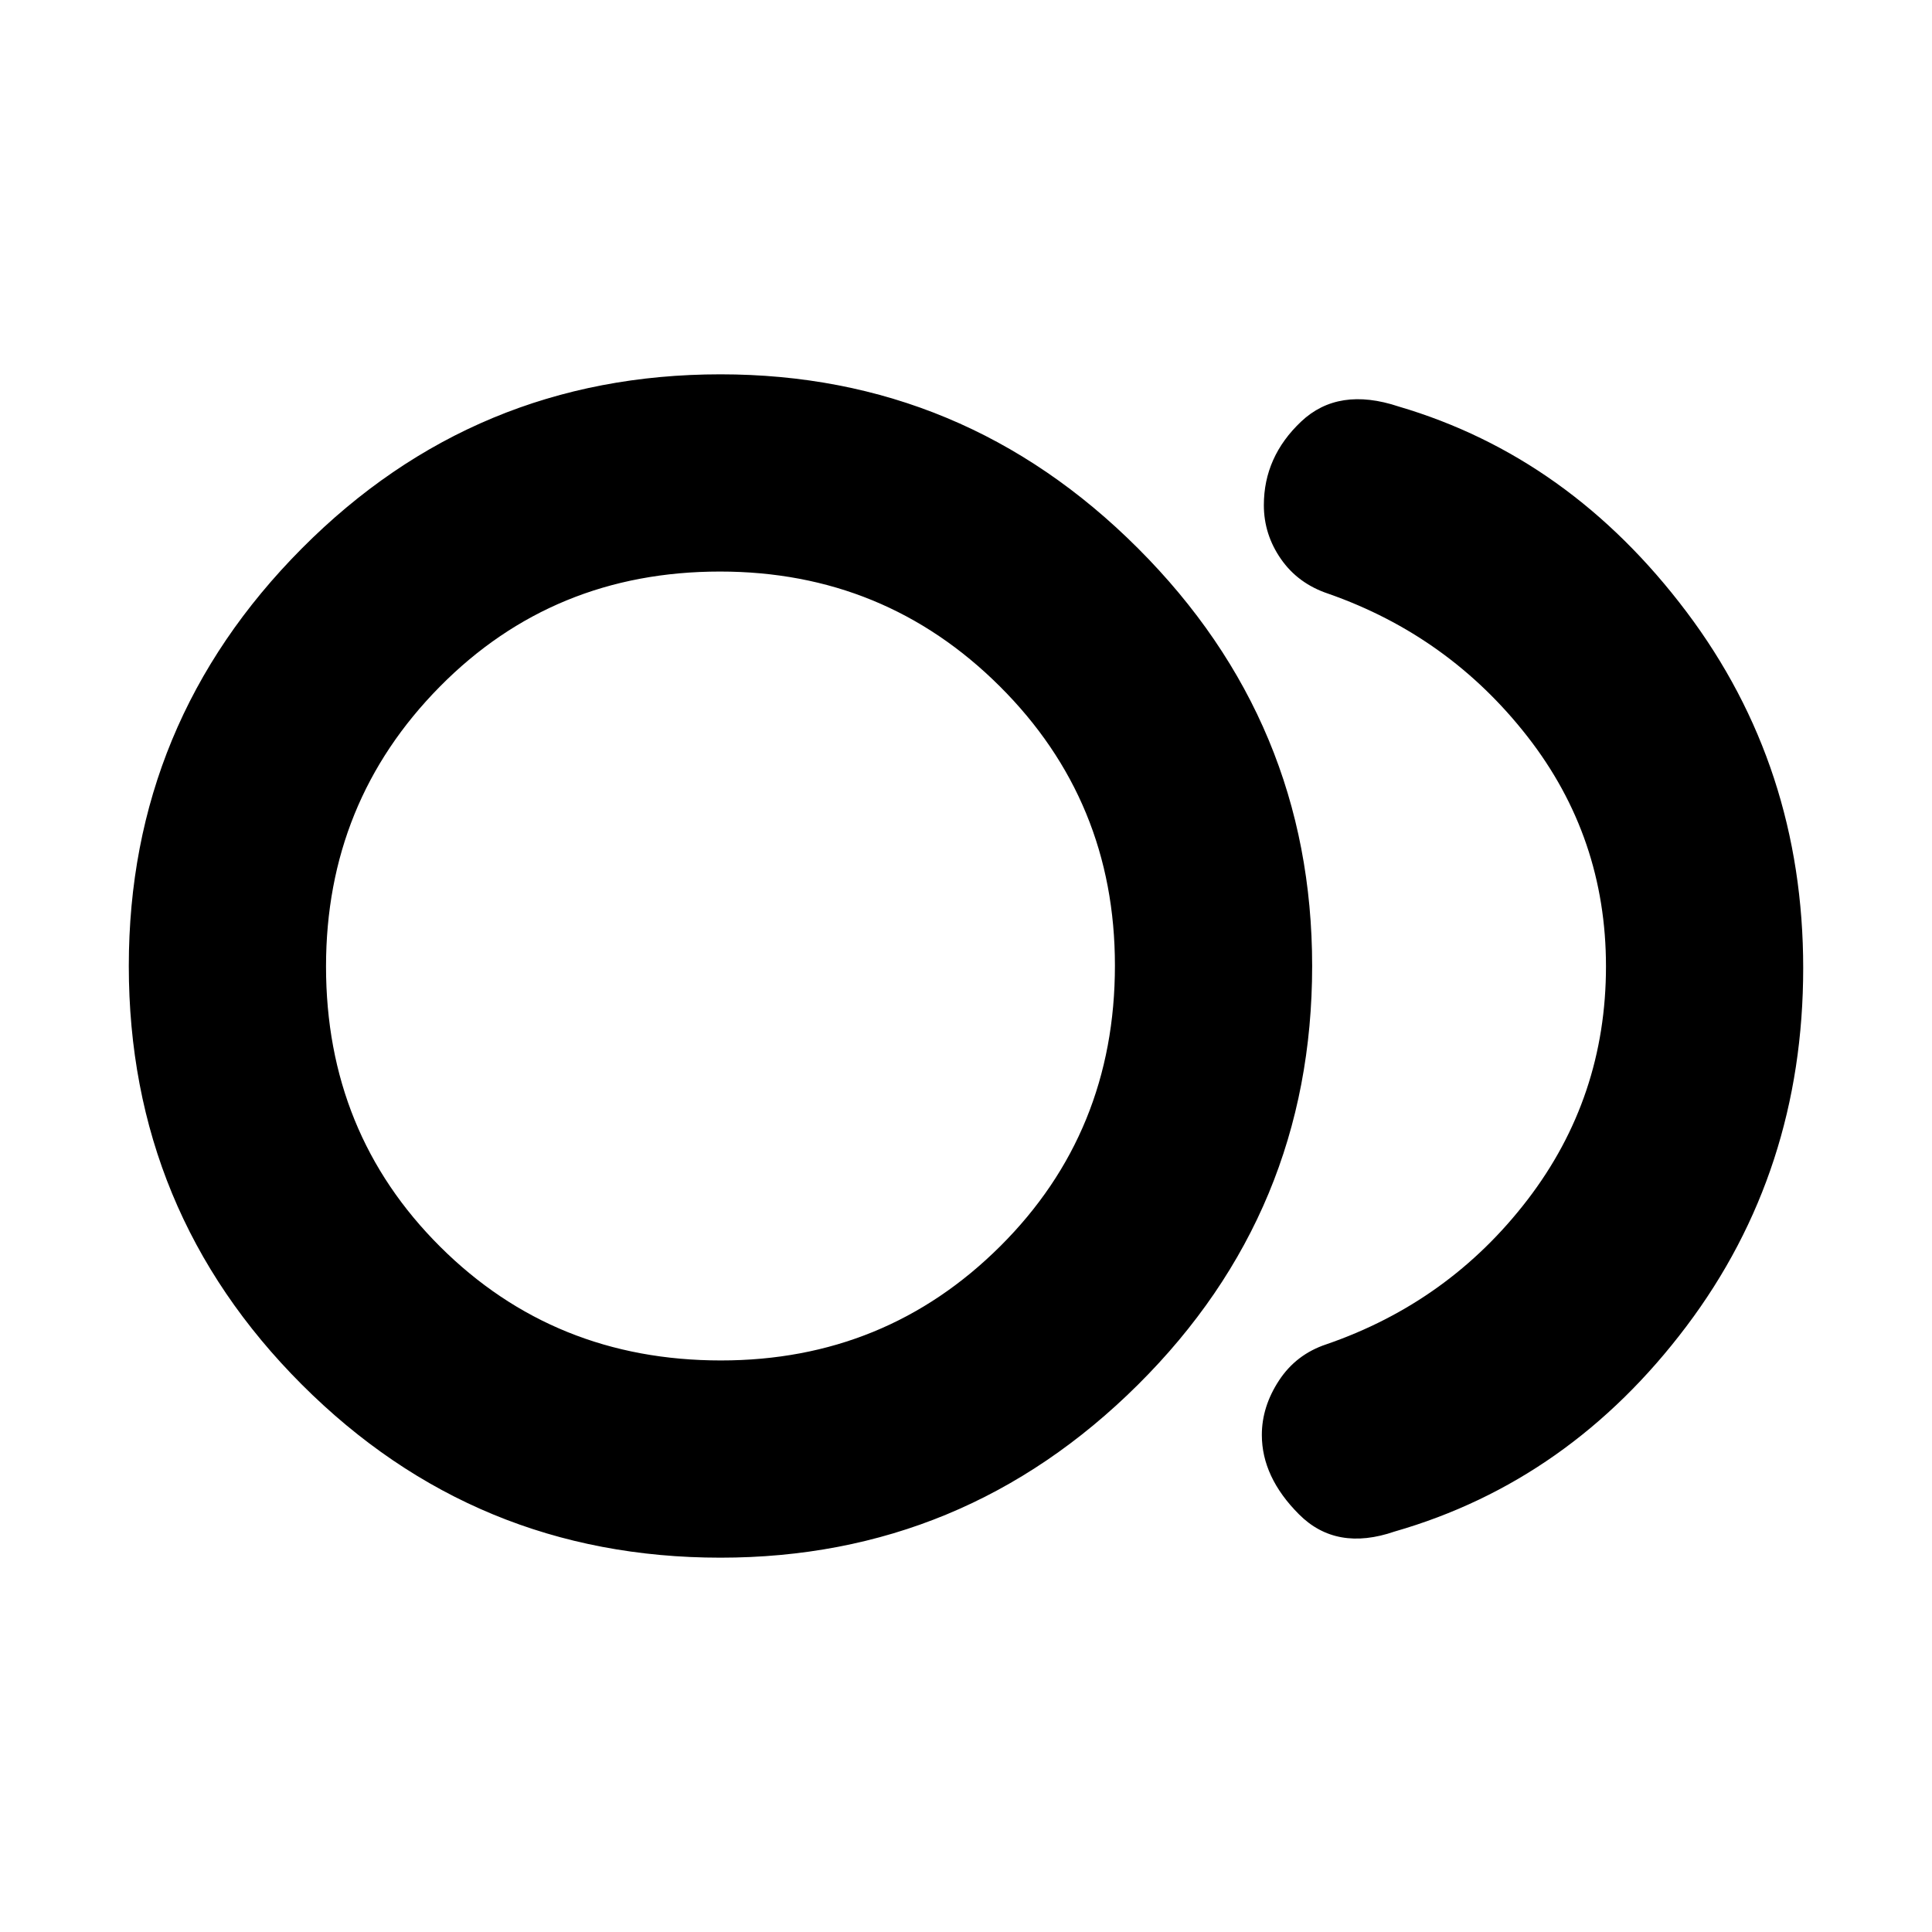 <svg xmlns="http://www.w3.org/2000/svg" height="20" viewBox="0 -960 960 960" width="20"><path d="M358-186q-122 0-208-86T64-480q0-121 86-207.5T358-774q121 0 207.5 86.5T652-480q0 122-86.5 208T358-186Zm3-294Zm332 281q-29 10-47.5-8.5T627-247q0-14 8.5-27t23.5-18q61-21 100-71.83 39-50.84 39-116Q798-544 759-594t-99-71q-15-5-23.5-17.23Q628-694.45 628-709q0-24 18.5-41.5T695-758q85 25 143 102t58 177q0 101-58 178T693-199Zm-334.76-85Q440-284 497-340.74q57-56.74 57-139.5Q554-562 496.76-619q-57.24-57-139-57-82.76 0-139.26 57.24-56.5 57.24-56.5 139 0 82.76 56.74 139.26 56.74 56.5 139.5 56.5Z"/></svg>